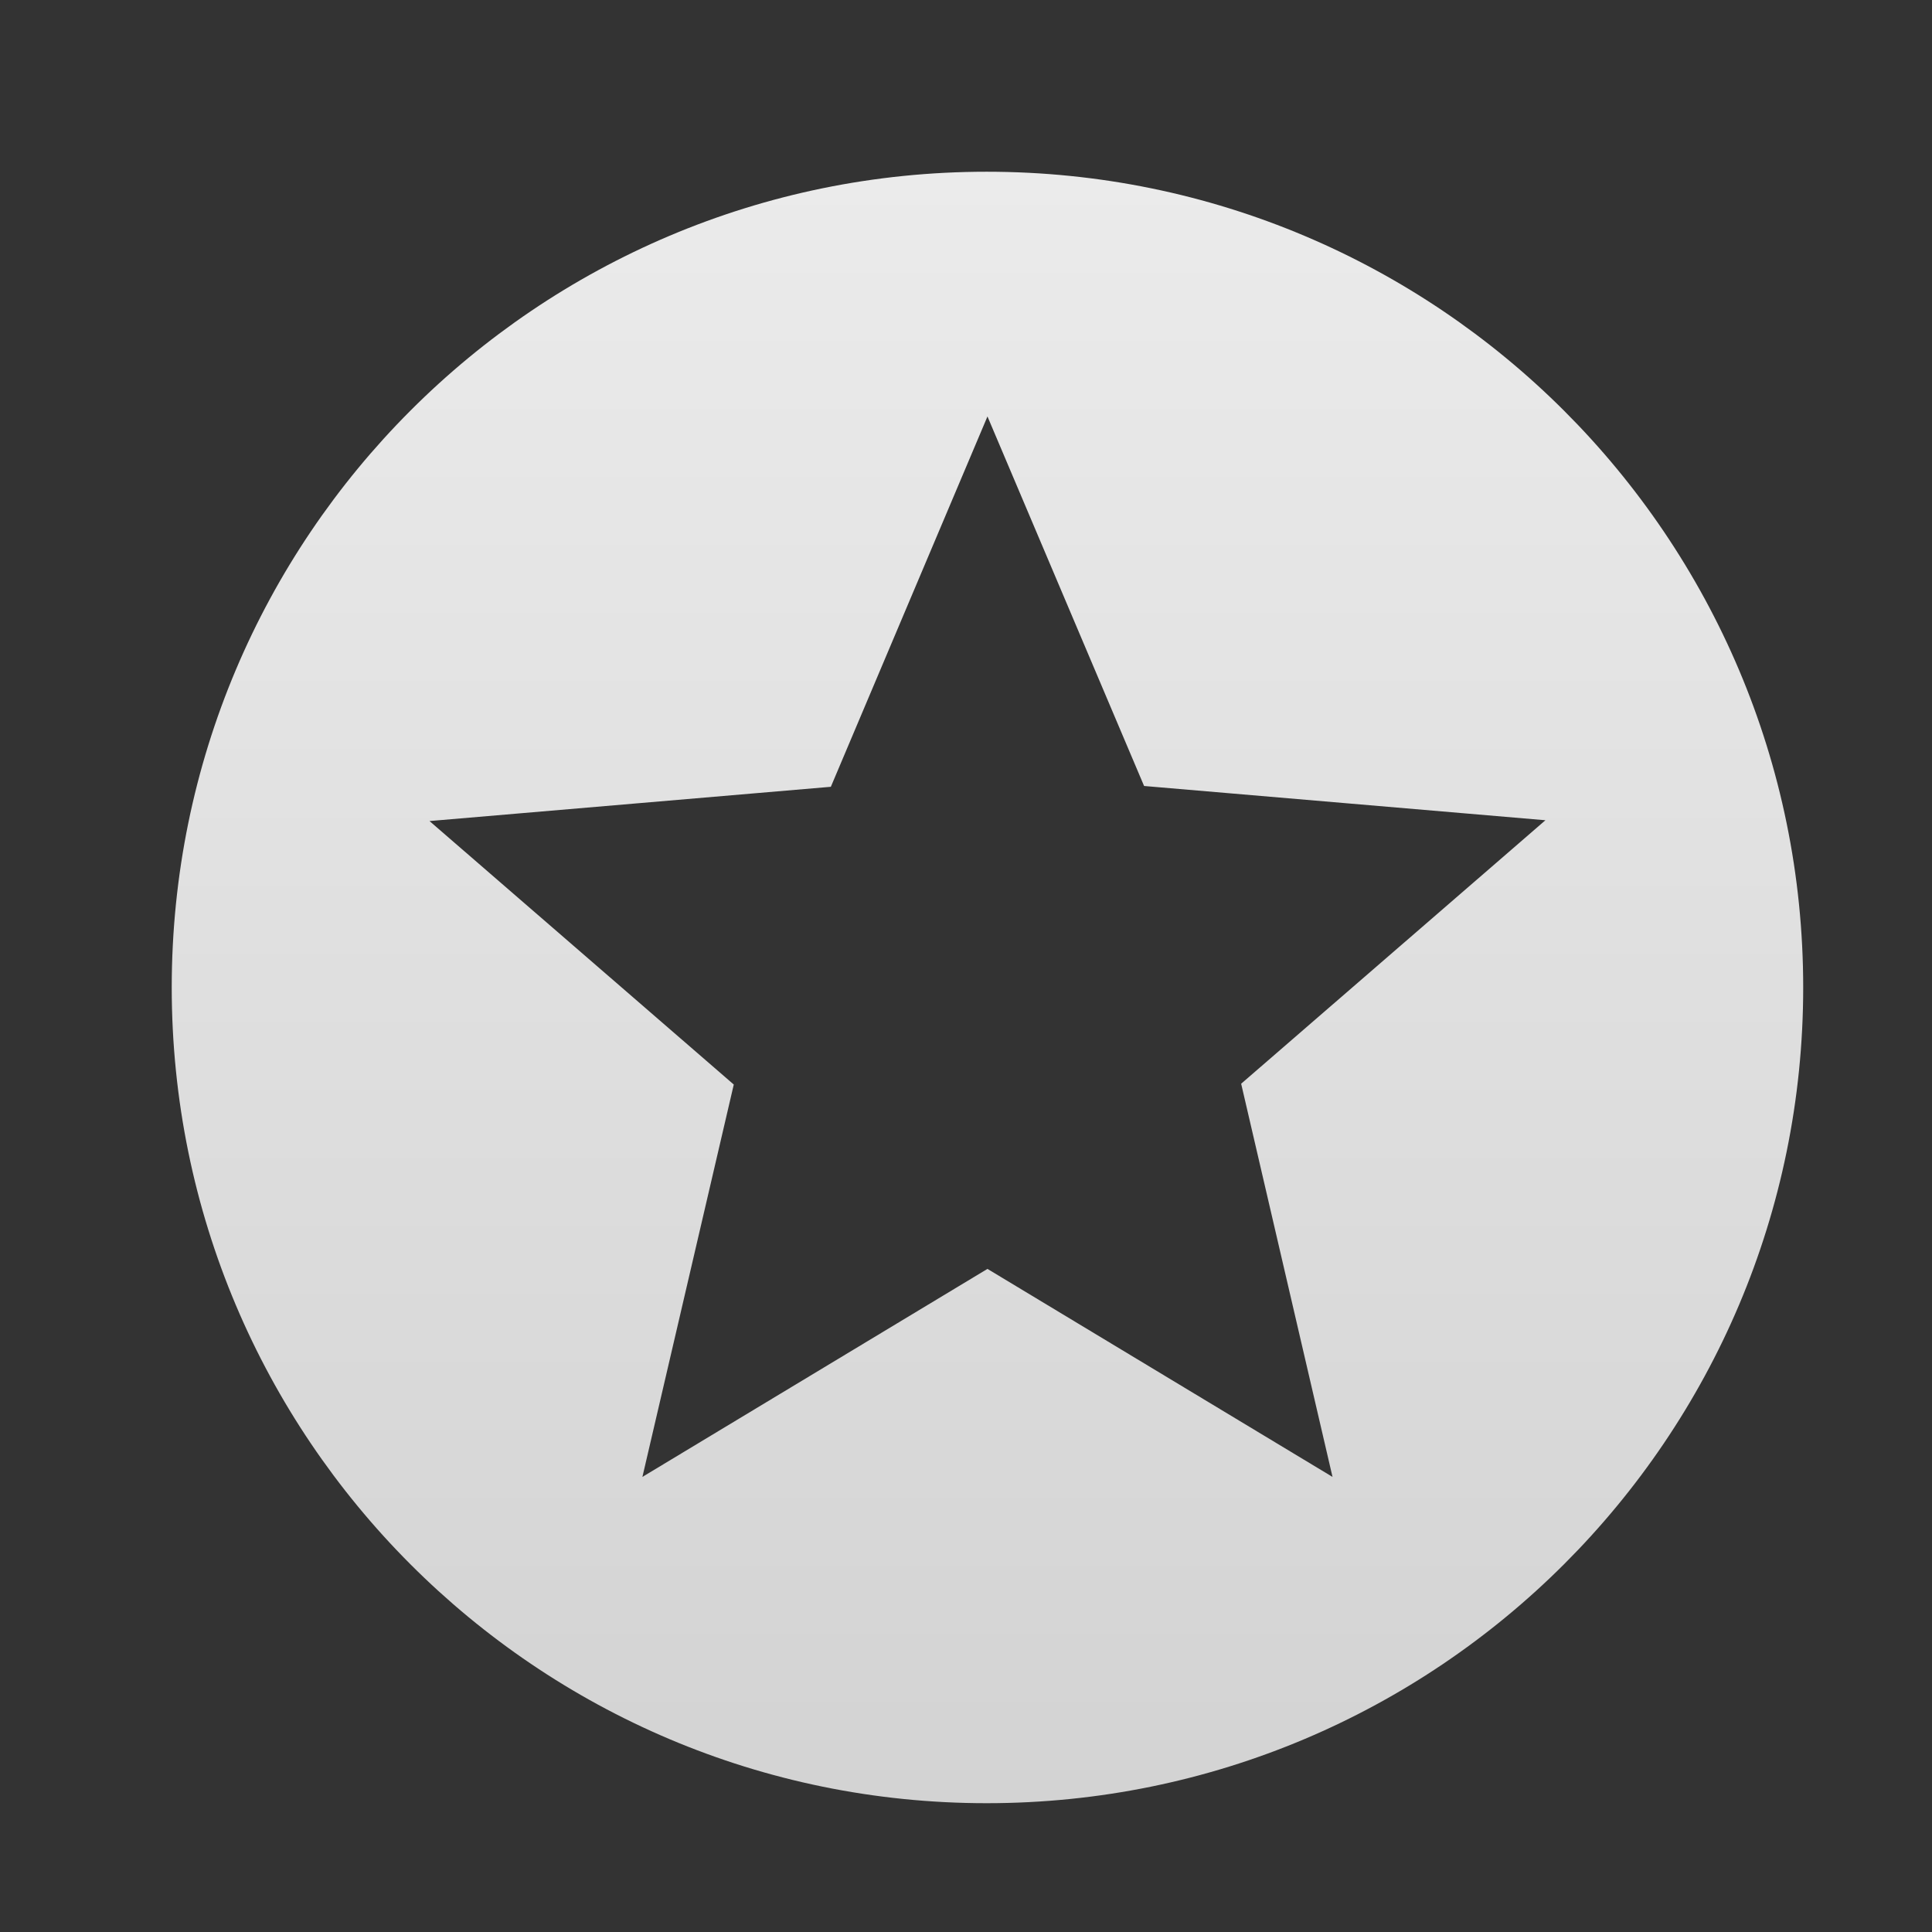 <svg xmlns="http://www.w3.org/2000/svg" width="45" height="45" viewBox="0 0 45 45">
    <rect x="0" y="0" width="45" height="45" fill="#333333" stroke="none"/>
    <defs>
        <linearGradient id="cqoyxl2qoa" x1="50%" x2="50%" y1="0%" y2="100%">
            <stop offset="0%" stop-color="#EBEBEB"/>
            <stop offset="100%" stop-color="#D3D3D3"/>
        </linearGradient>
    </defs>
    <g fill="none" fill-rule="evenodd">
        <g>
            <g>
                <path d="M0 0L45 0 45 45 0 45z" transform="translate(-733 -321) translate(733 321)"/>
                <path fill="url(#cqoyxl2qoa)" d="M22.981 4C12.493 4 4 12.512 4 23s8.493 19 18.981 19C33.488 42 42 33.488 42 23S33.488 4 22.981 4zm8.056 30.4L23 29.555 14.963 34.4l2.128-9.139-7.087-6.137 9.348-.798L23 9.7l3.648 8.607 9.348.798-7.087 6.137 2.128 9.158z" transform="translate(-733 -321) translate(733 321)"/>
            </g>
        </g>
    </g>
</svg>

